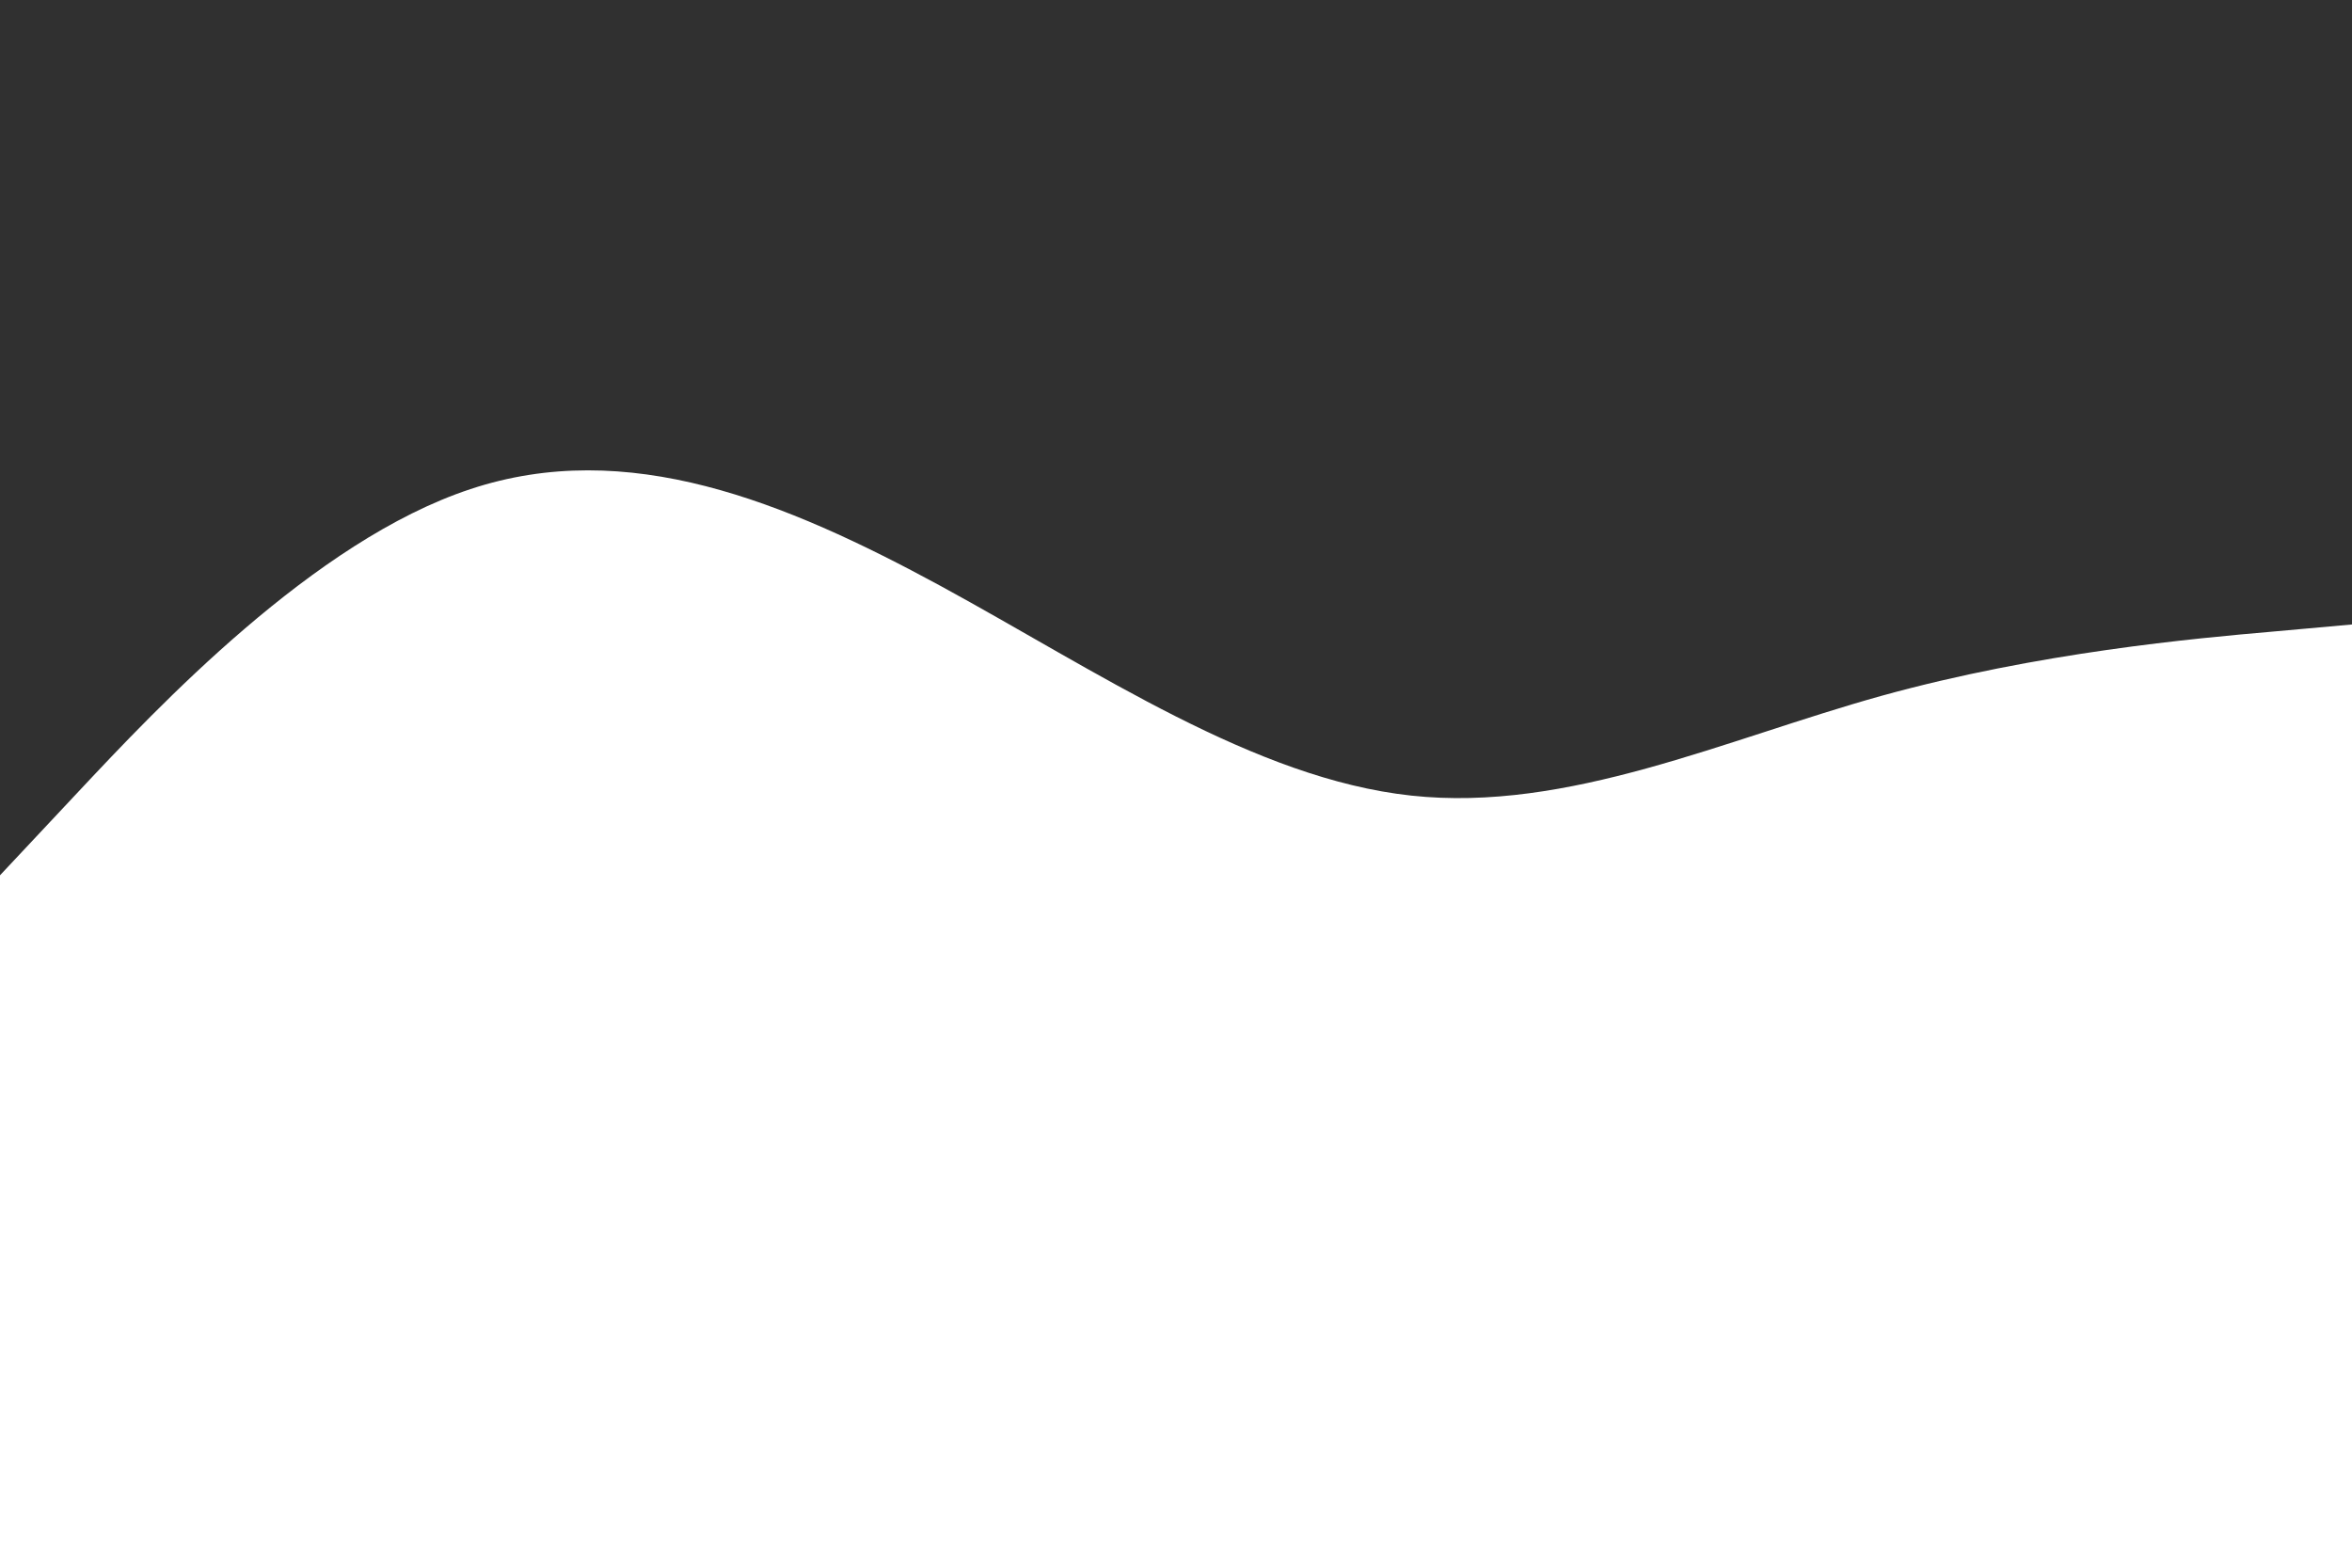 <svg id="visual" viewBox="0 0 900 600" width="900" height="600" xmlns="http://www.w3.org/2000/svg" xmlns:xlink="http://www.w3.org/1999/xlink" version="1.1"><path d="M0 335L30 303C60 271 120 207 180 187.2C240 167.3 300 191.7 360 224.3C420 257 480 298 540 304.5C600 311 660 283 720 266.3C780 249.7 840 244.3 870 241.7L900 239L900 0L870 0C840 0 780 0 720 0C660 0 600 0 540 0C480 0 420 0 360 0C300 0 240 0 180 0C120 0 60 0 30 0L0 0Z" fill="#303030" stroke-linecap="round" stroke-linejoin="miter"></path></svg>